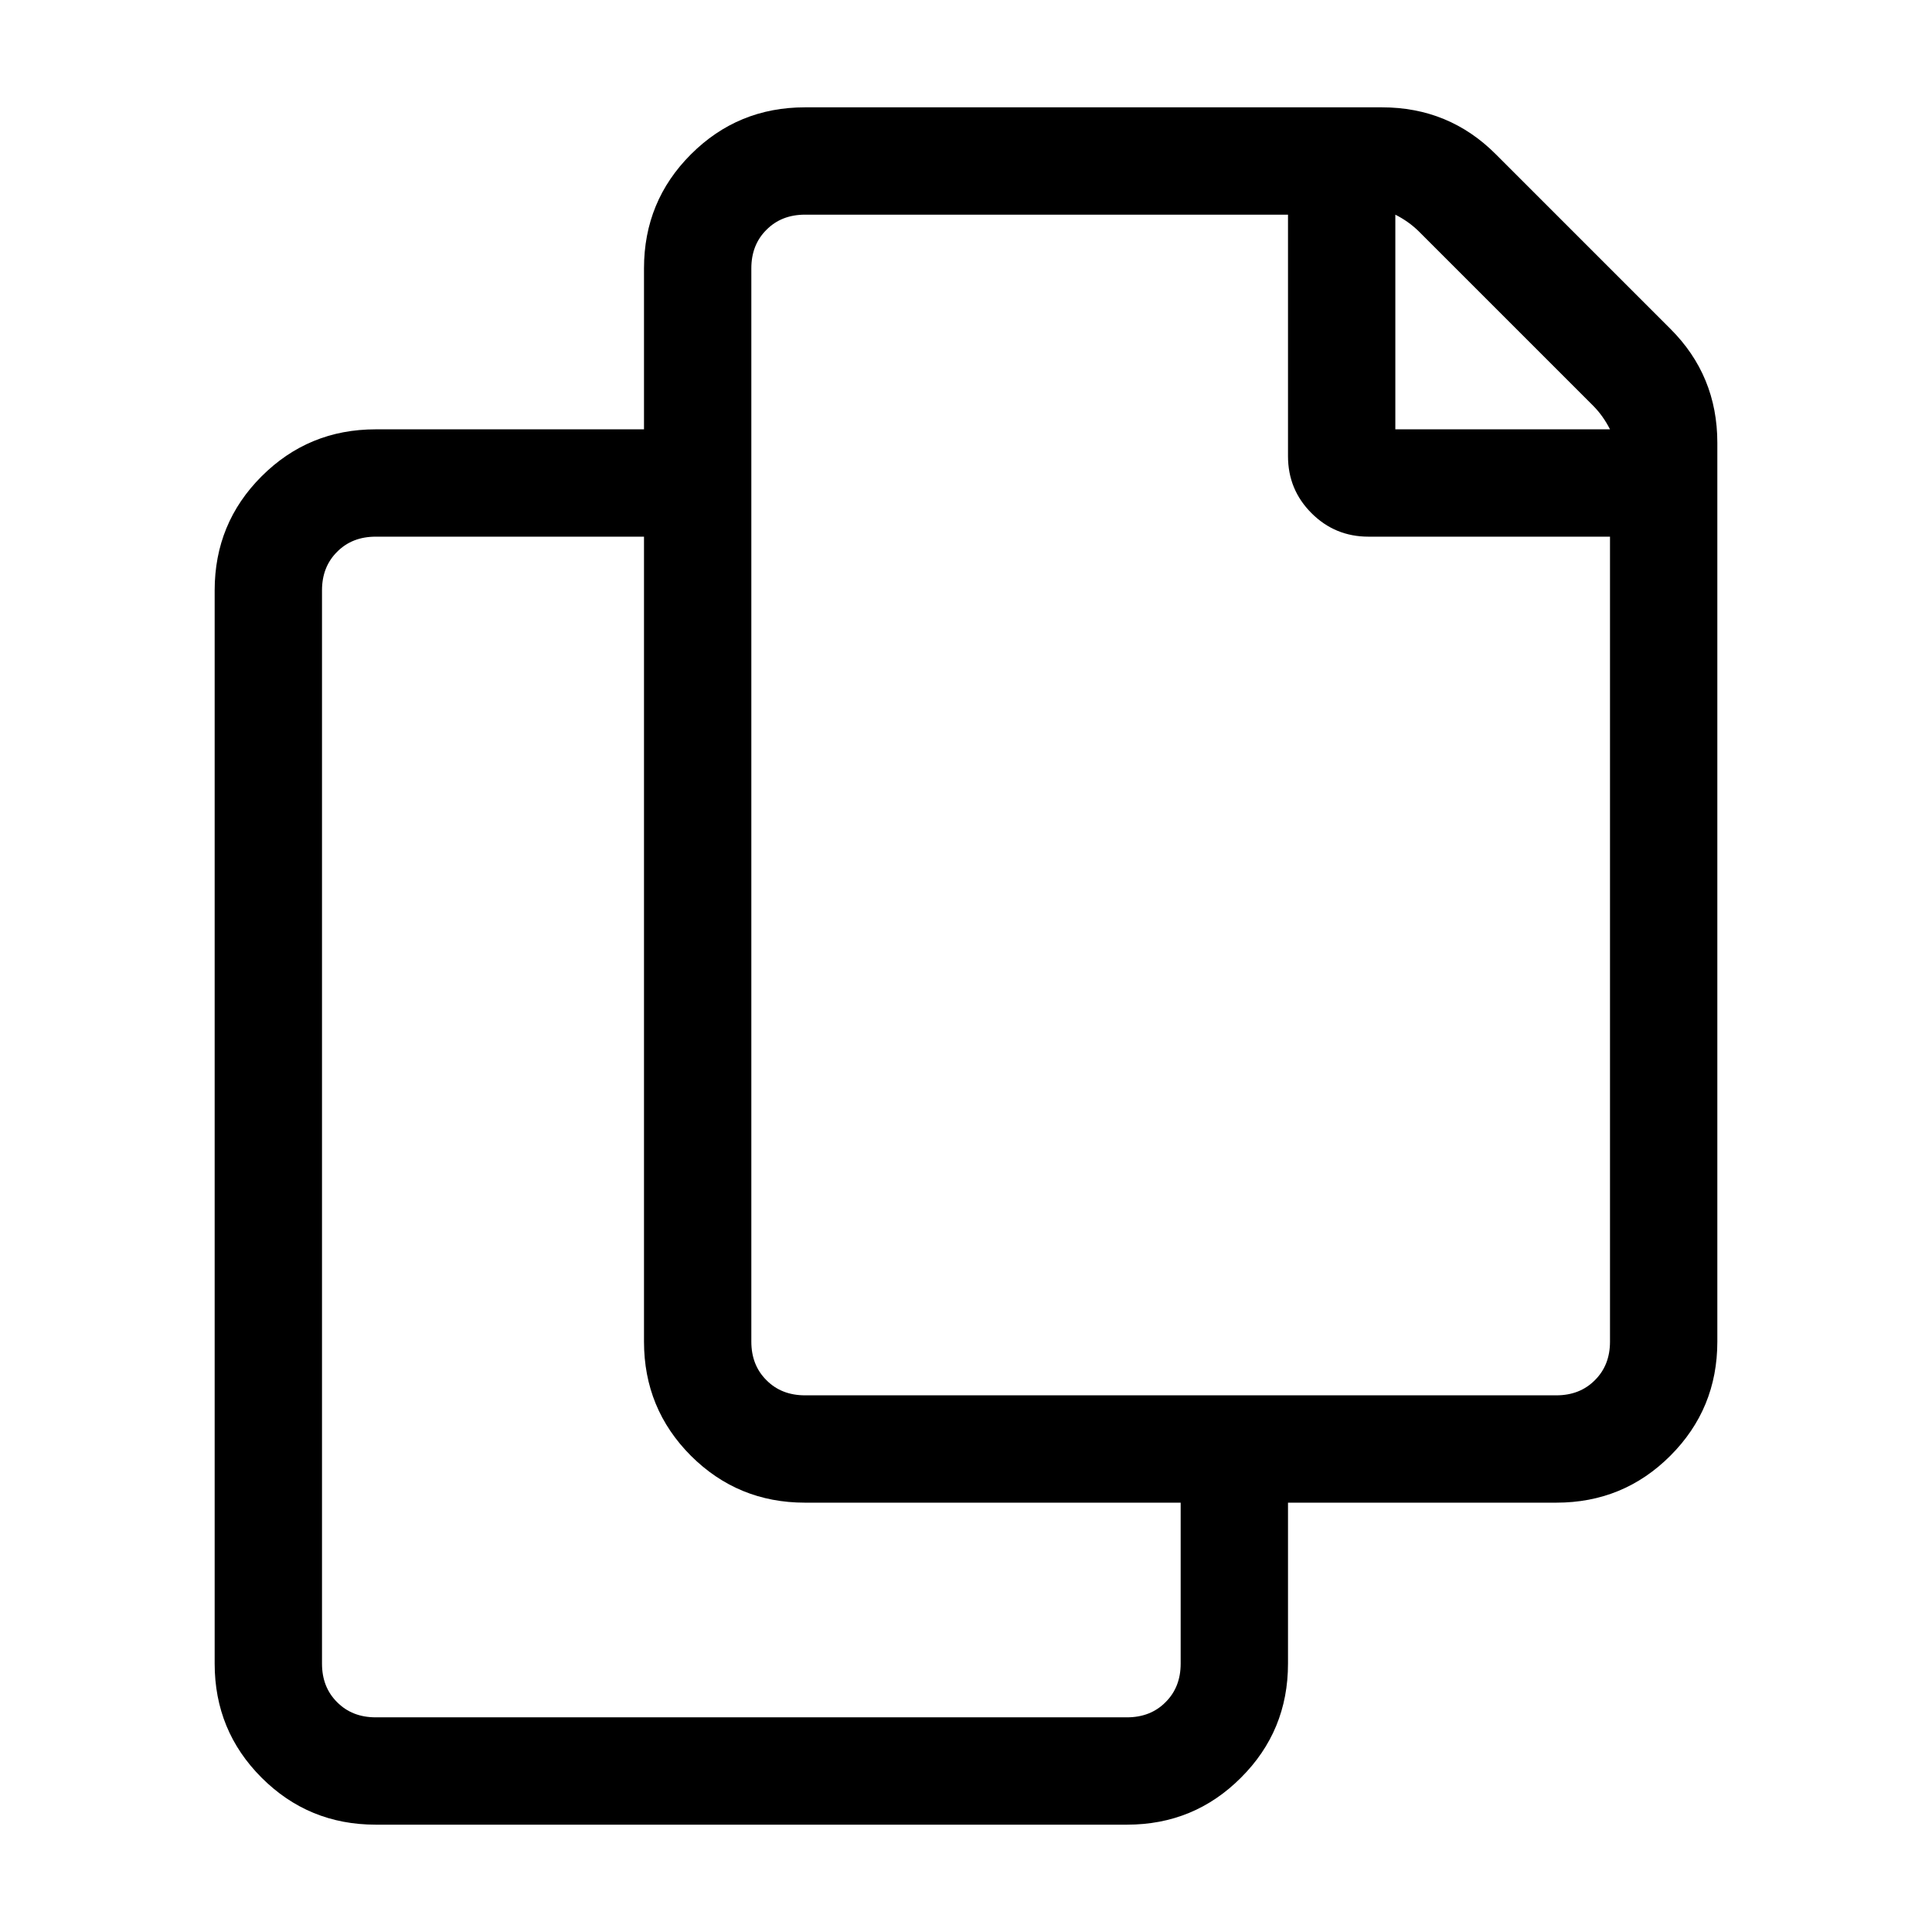 <?xml version="1.0" encoding="UTF-8"?>
<svg width="18px" height="18px" viewBox="0 0 18 18" version="1.1" xmlns="http://www.w3.org/2000/svg" xmlns:xlink="http://www.w3.org/1999/xlink">
    <title>icon_copy@2x</title>
    <g id="icon_copy" stroke="none" stroke-width="1" fill="none" fill-rule="evenodd">
        <path d="M10.5,17 C10.917,17 11.271,16.854 11.562,16.562 C11.854,16.271 12,15.917 12,15.5 L12,15.5 L12,14 L14.5,14 C14.917,14 15.271,13.854 15.562,13.563 C15.854,13.271 16,12.917 16,12.5 L16,12.5 L16,4.125 C16,3.708 15.854,3.354 15.562,3.063 L15.562,3.063 L13.937,1.438 C13.646,1.146 13.292,1 12.875,1 L12.875,1 L7.5,1 C7.083,1 6.729,1.146 6.437,1.438 C6.146,1.729 6,2.083 6,2.5 L6,2.5 L6,4 L3.5,4 C3.083,4 2.729,4.146 2.437,4.438 C2.146,4.729 2,5.083 2,5.5 L2,5.5 L2,15.5 C2,15.917 2.146,16.271 2.437,16.562 C2.729,16.854 3.083,17 3.5,17 L3.5,17 L10.5,17 Z M15,4 L13,4 L13,2 C13.083,2.042 13.156,2.094 13.219,2.156 L13.219,2.156 L14.844,3.781 C14.906,3.844 14.958,3.917 15,4 L15,4 Z M14.5,13 L7.5,13 C7.354,13 7.234,12.953 7.141,12.859 C7.047,12.766 7,12.646 7,12.5 L7,12.5 L7,2.5 C7,2.354 7.047,2.234 7.141,2.141 C7.234,2.047 7.354,2 7.5,2 L7.5,2 L12,2 L12,4.25 C12,4.458 12.073,4.635 12.219,4.781 C12.365,4.927 12.542,5 12.75,5 L12.75,5 L15,5 L15,12.5 C15,12.646 14.953,12.766 14.859,12.859 C14.766,12.953 14.646,13 14.5,13 L14.5,13 Z M10.5,16 L3.5,16 C3.354,16 3.234,15.953 3.141,15.859 C3.047,15.766 3,15.646 3,15.5 L3,15.5 L3,5.5 C3,5.354 3.047,5.234 3.141,5.141 C3.234,5.047 3.354,5 3.5,5 L3.5,5 L6,5 L6,12.5 C6,12.917 6.146,13.271 6.437,13.563 C6.729,13.854 7.083,14 7.5,14 L7.5,14 L11,14 L11,15.5 C11,15.646 10.953,15.766 10.859,15.859 C10.766,15.953 10.646,16 10.5,16 L10.5,16 Z" id="copy" fill="#000000" fill-rule="nonzero"></path>
    </g>
</svg>